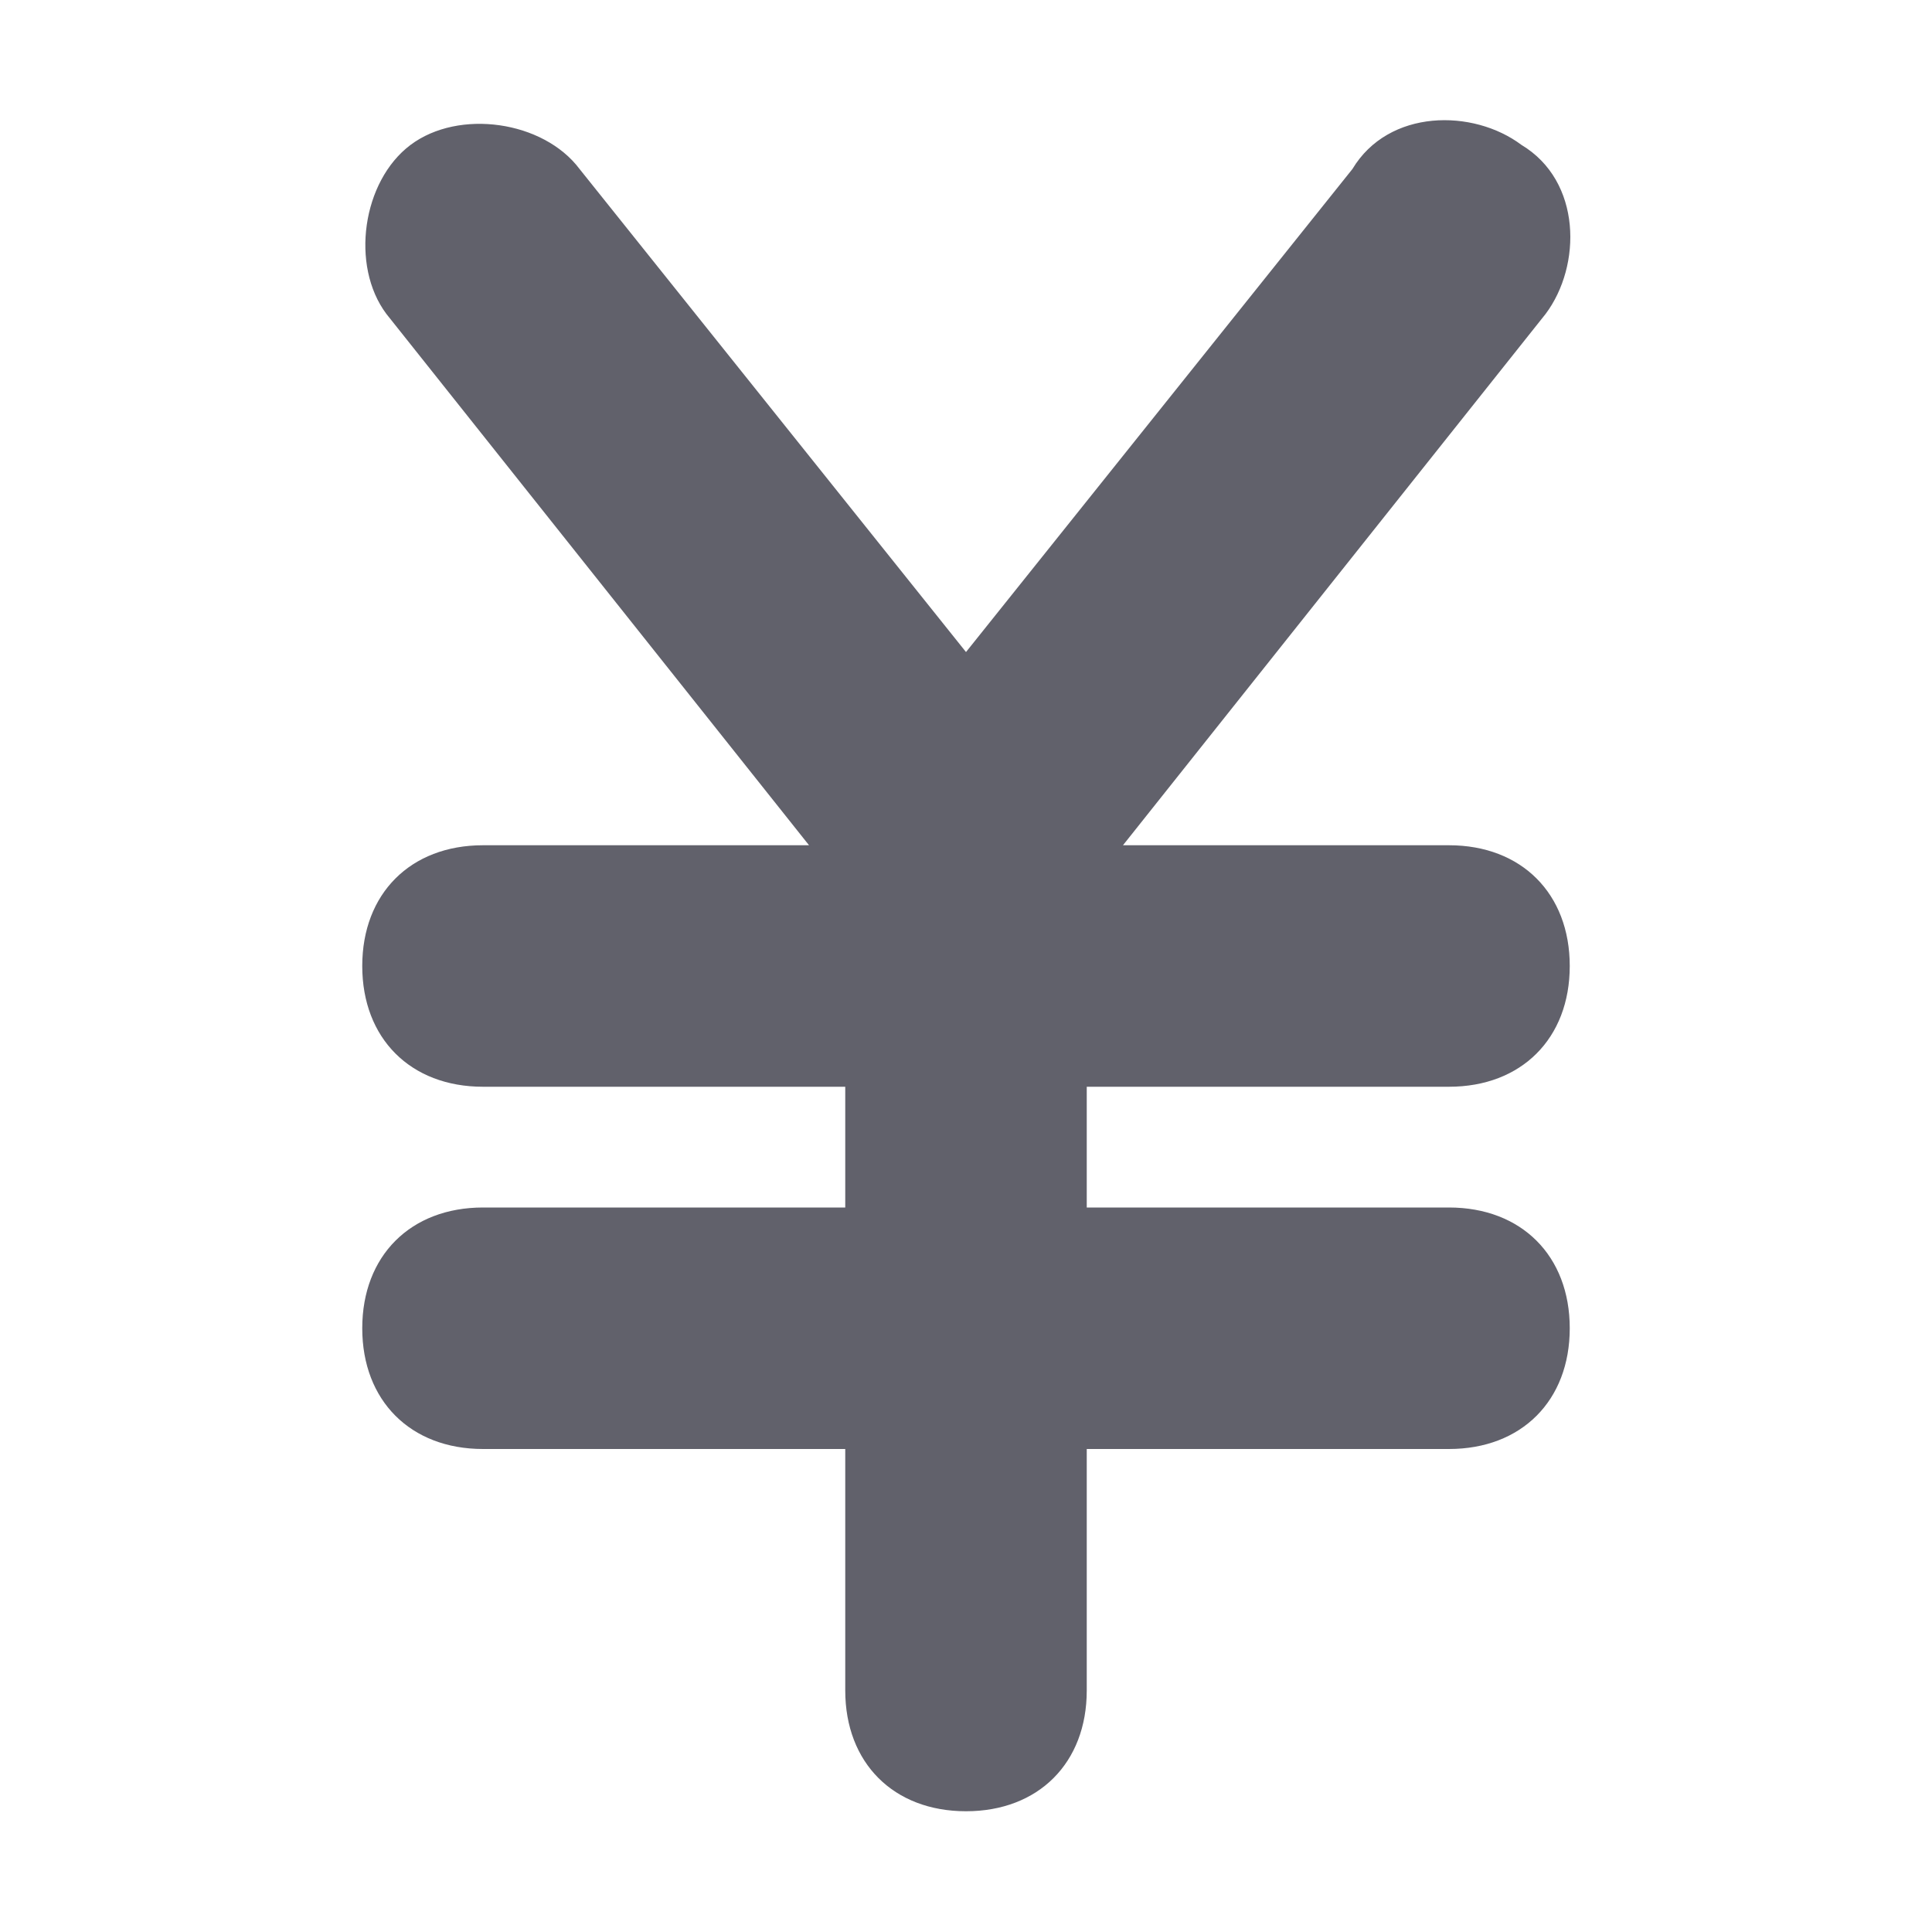 <svg xmlns="http://www.w3.org/2000/svg" height="16" width="16" viewBox="0 0 16 16"><title>currency yen 2</title><g fill="#61616b" class="nc-icon-wrapper"><path fill="#61616b" d="M12,10H9V9h3c0.6,0,1-0.4,1-1s-0.4-1-1-1H9.3l3.5-4.4c0.3-0.4,0.3-1.1-0.2-1.4c-0.4-0.3-1.1-0.3-1.4,0.2 L8,5.4l-3.2-4c-0.3-0.4-1-0.5-1.4-0.2c-0.4,0.3-0.5,1-0.2,1.4L6.7,7H4C3.4,7,3,7.4,3,8s0.4,1,1,1h3v1H4c-0.6,0-1,0.4-1,1s0.4,1,1,1 h3v2c0,0.6,0.4,1,1,1s1-0.4,1-1v-2h3c0.6,0,1-0.4,1-1S12.6,10,12,10z"></path></g></svg>